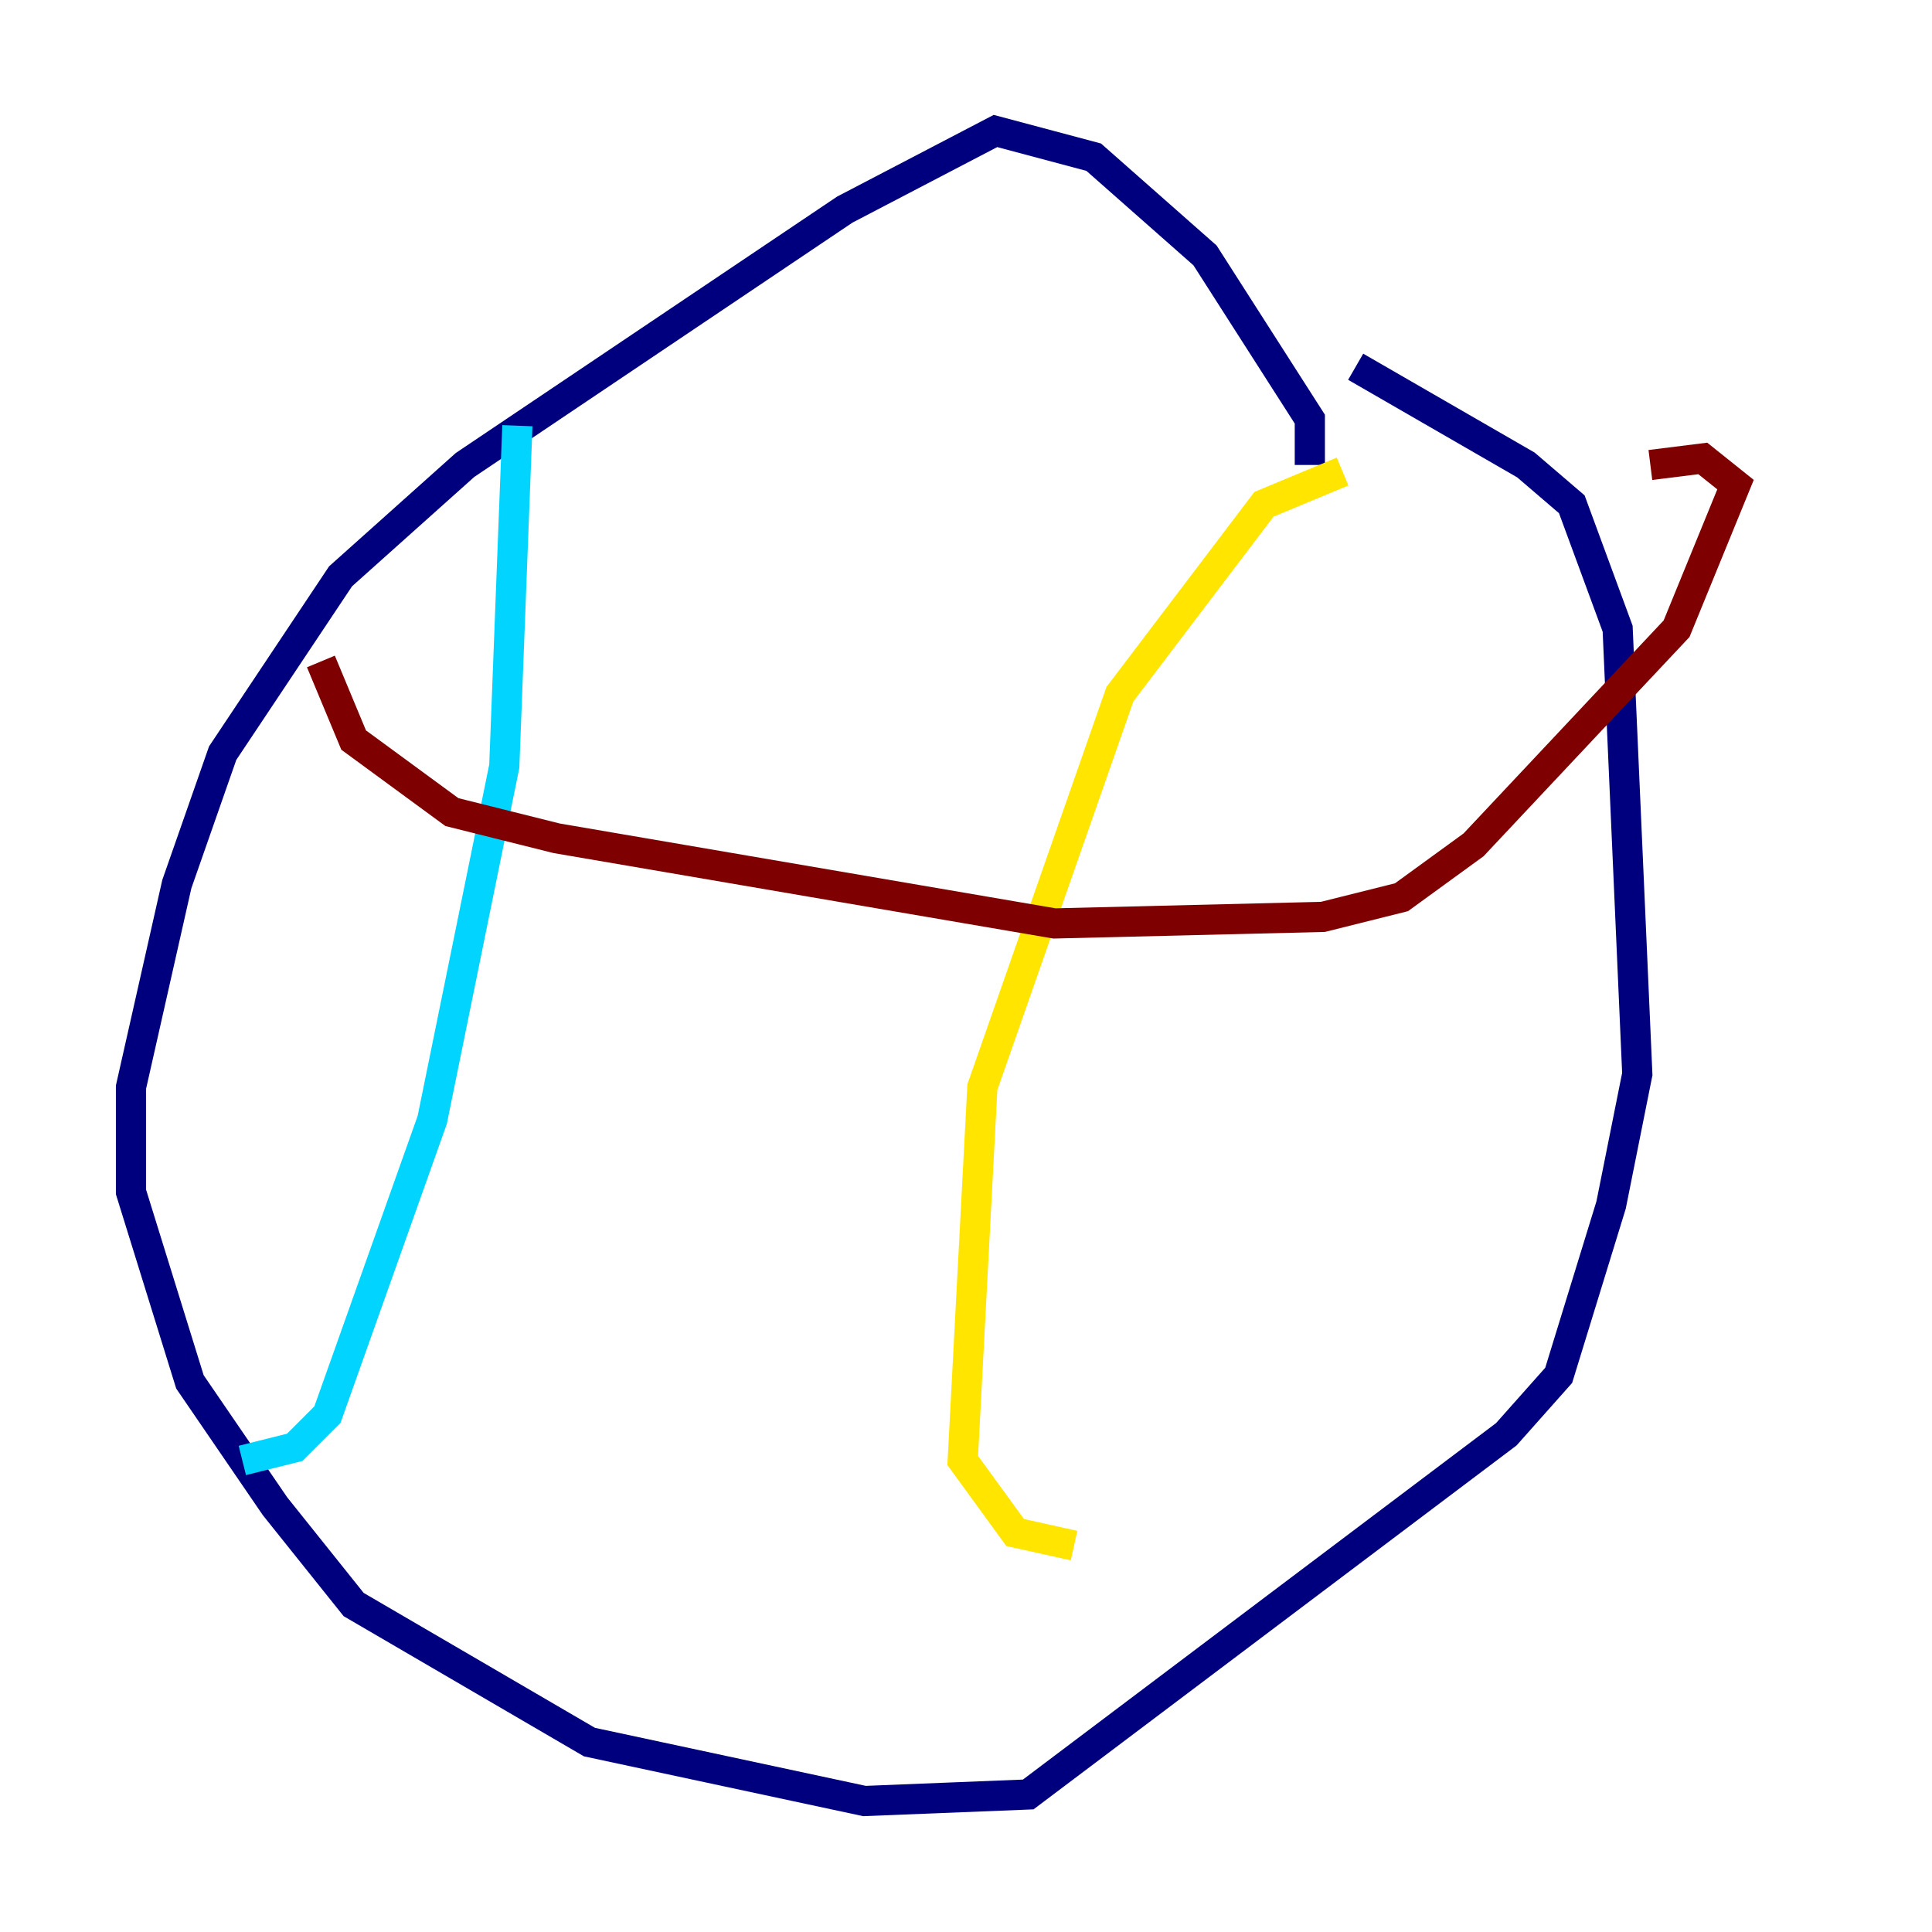 <?xml version="1.0" encoding="utf-8" ?>
<svg baseProfile="tiny" height="128" version="1.2" viewBox="0,0,128,128" width="128" xmlns="http://www.w3.org/2000/svg" xmlns:ev="http://www.w3.org/2001/xml-events" xmlns:xlink="http://www.w3.org/1999/xlink"><defs /><polyline fill="none" points="86.78,30.807 86.78,27.77 79.837,16.922 72.461,10.414 65.953,8.678 55.973,13.885 30.807,30.807 22.563,38.183 14.752,49.898 11.715,58.576 8.678,72.027 8.678,78.969 12.583,91.552 18.224,99.797 23.43,106.305 39.051,115.417 57.275,119.322 68.122,118.888 99.797,95.024 103.268,91.119 106.739,79.837 108.475,71.159 107.173,41.654 104.136,33.41 101.098,30.807 89.817,24.298" stroke="#00007f" stroke-width="2" /><polyline fill="none" points="34.278,28.203 33.41,50.766 28.637,74.197 21.695,93.722 19.525,95.891 16.054,96.759" stroke="#00d4ff" stroke-width="2" /><polyline fill="none" points="88.949,31.241 83.742,33.41 74.197,45.993 65.085,72.027 63.783,96.759 67.254,101.532 71.159,102.4" stroke="#ffe500" stroke-width="2" /><polyline fill="none" points="21.261,43.824 23.43,49.031 29.939,53.803 36.881,55.539 69.858,61.18 87.647,60.746 92.854,59.444 97.627,55.973 111.078,41.654 114.983,32.108 112.814,30.373 109.342,30.807" stroke="#7f0000" stroke-width="2" /></svg>